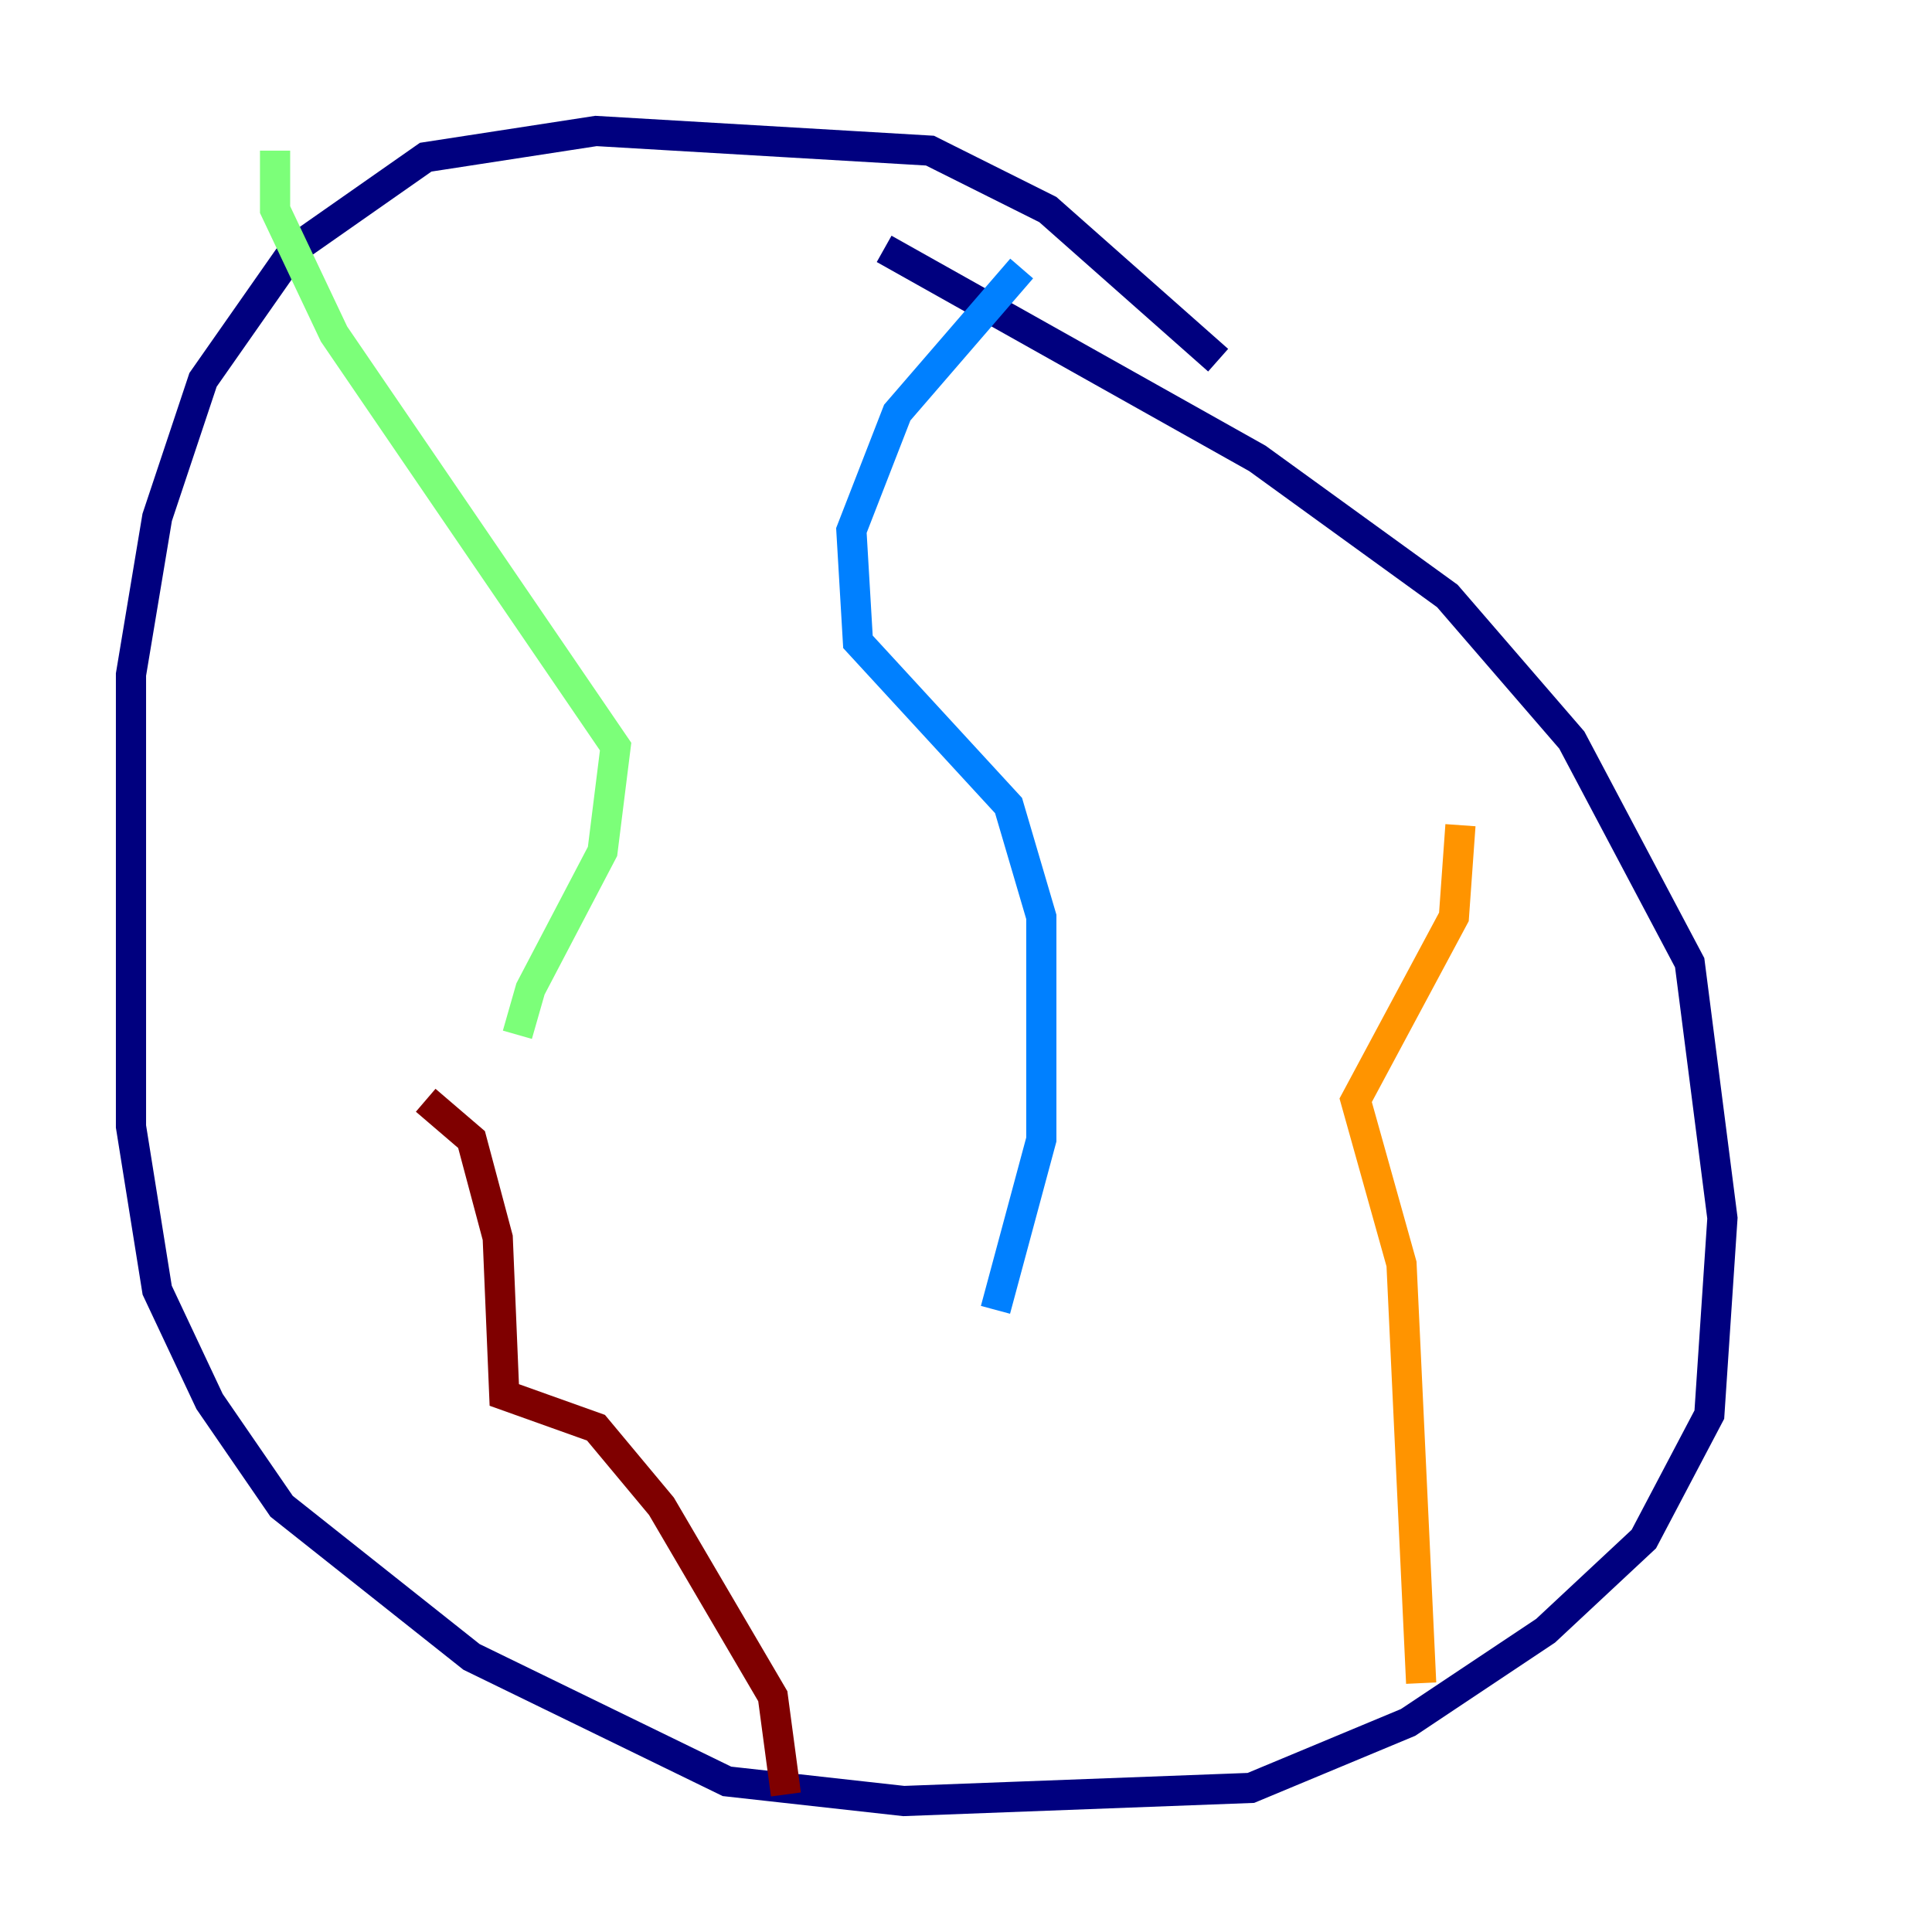 <?xml version="1.0" encoding="utf-8" ?>
<svg baseProfile="tiny" height="128" version="1.2" viewBox="0,0,128,128" width="128" xmlns="http://www.w3.org/2000/svg" xmlns:ev="http://www.w3.org/2001/xml-events" xmlns:xlink="http://www.w3.org/1999/xlink"><defs /><polyline fill="none" points="80.705,23.864 69.424,13.885 61.614,9.98 39.485,8.678 28.203,10.414 19.525,16.488 13.451,25.166 10.414,34.278 8.678,44.691 8.678,74.63 10.414,85.478 13.885,92.854 18.658,99.797 31.241,109.776 48.163,118.02 59.878,119.322 82.875,118.454 93.288,114.115 102.4,108.041 108.909,101.966 113.248,93.722 114.115,80.705 111.946,63.783 104.136,49.031 95.891,39.485 83.308,30.373 58.576,16.488" stroke="#00007f" stroke-width="2" /><polyline fill="none" points="67.688,17.79 59.444,27.336 56.407,35.146 56.841,42.522 66.82,53.37 68.99,60.746 68.99,75.498 65.953,86.78" stroke="#0080ff" stroke-width="2" /><polyline fill="none" points="18.224,9.98 18.224,13.885 22.129,22.129 40.786,49.464 39.919,56.407 35.146,65.519 34.278,68.556" stroke="#7cff79" stroke-width="2" /><polyline fill="none" points="94.156,111.512 92.854,83.742 89.817,72.895 96.325,60.746 96.759,54.671" stroke="#ff9400" stroke-width="2" /><polyline fill="none" points="52.068,118.888 51.2,112.38 43.824,99.797 39.485,94.59 33.41,92.42 32.976,82.007 31.241,75.498 28.203,72.895" stroke="#7f0000" stroke-width="2" /></svg>